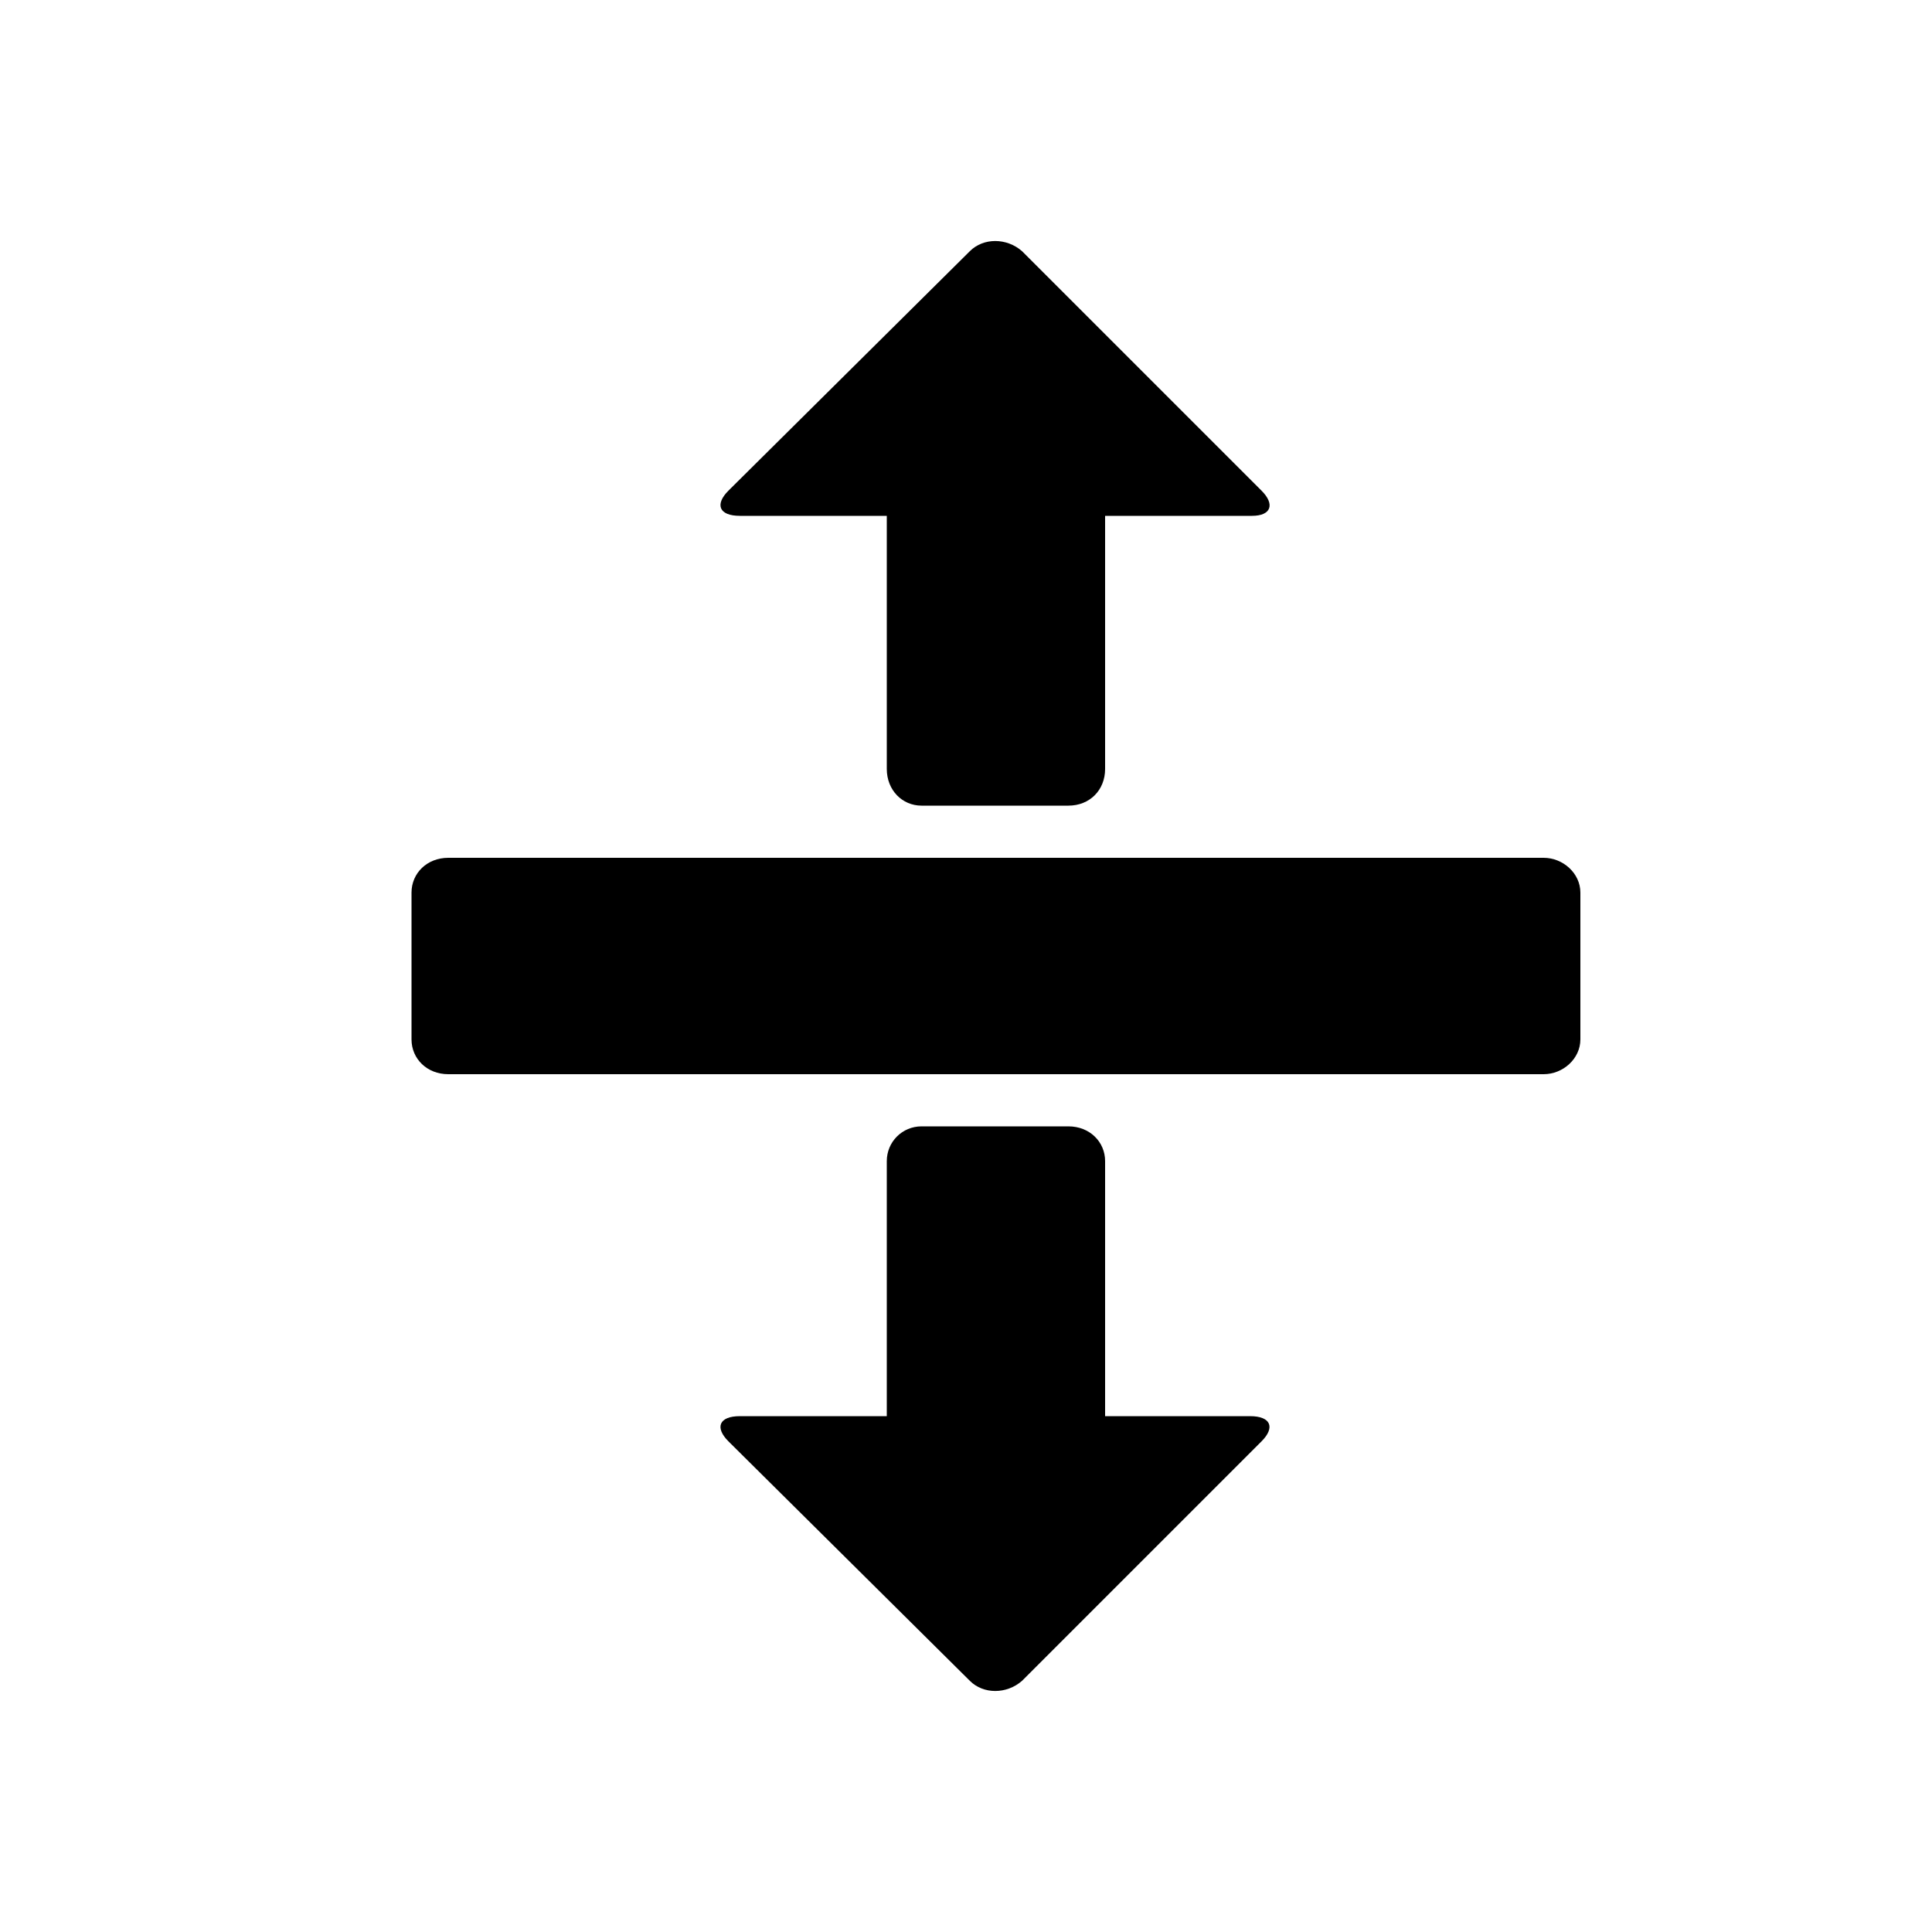  <svg version="1.1" xmlns="http://www.w3.org/2000/svg" width="32" height="32" viewBox="0 0 32 32">  <path d="M12.064 8.128c-0.224 0.224-0.16 0.416 0.192 0.416h2.432v4.192c0 0.352 0.256 0.608 0.576 0.608h2.432c0.352 0 0.608-0.256 0.608-0.608v-4.192h2.432c0.32 0 0.384-0.192 0.16-0.416l-3.968-3.968c-0.256-0.224-0.64-0.224-0.864 0l-4 3.968zM12.064 23.872c-0.224-0.224-0.16-0.416 0.192-0.416h2.432v-4.224c0-0.32 0.256-0.576 0.576-0.576h2.432c0.352 0 0.608 0.256 0.608 0.576v4.224h2.4c0.352 0 0.416 0.192 0.192 0.416l-3.968 3.968c-0.256 0.224-0.64 0.224-0.864 0l-4-3.968zM25.568 17.792c0.32 0 0.608-0.256 0.608-0.576v-2.432c0-0.32-0.288-0.576-0.608-0.576h-18.144c-0.352 0-0.608 0.256-0.608 0.576v2.432c0 0.32 0.256 0.576 0.608 0.576h18.144z"></path> </svg> 